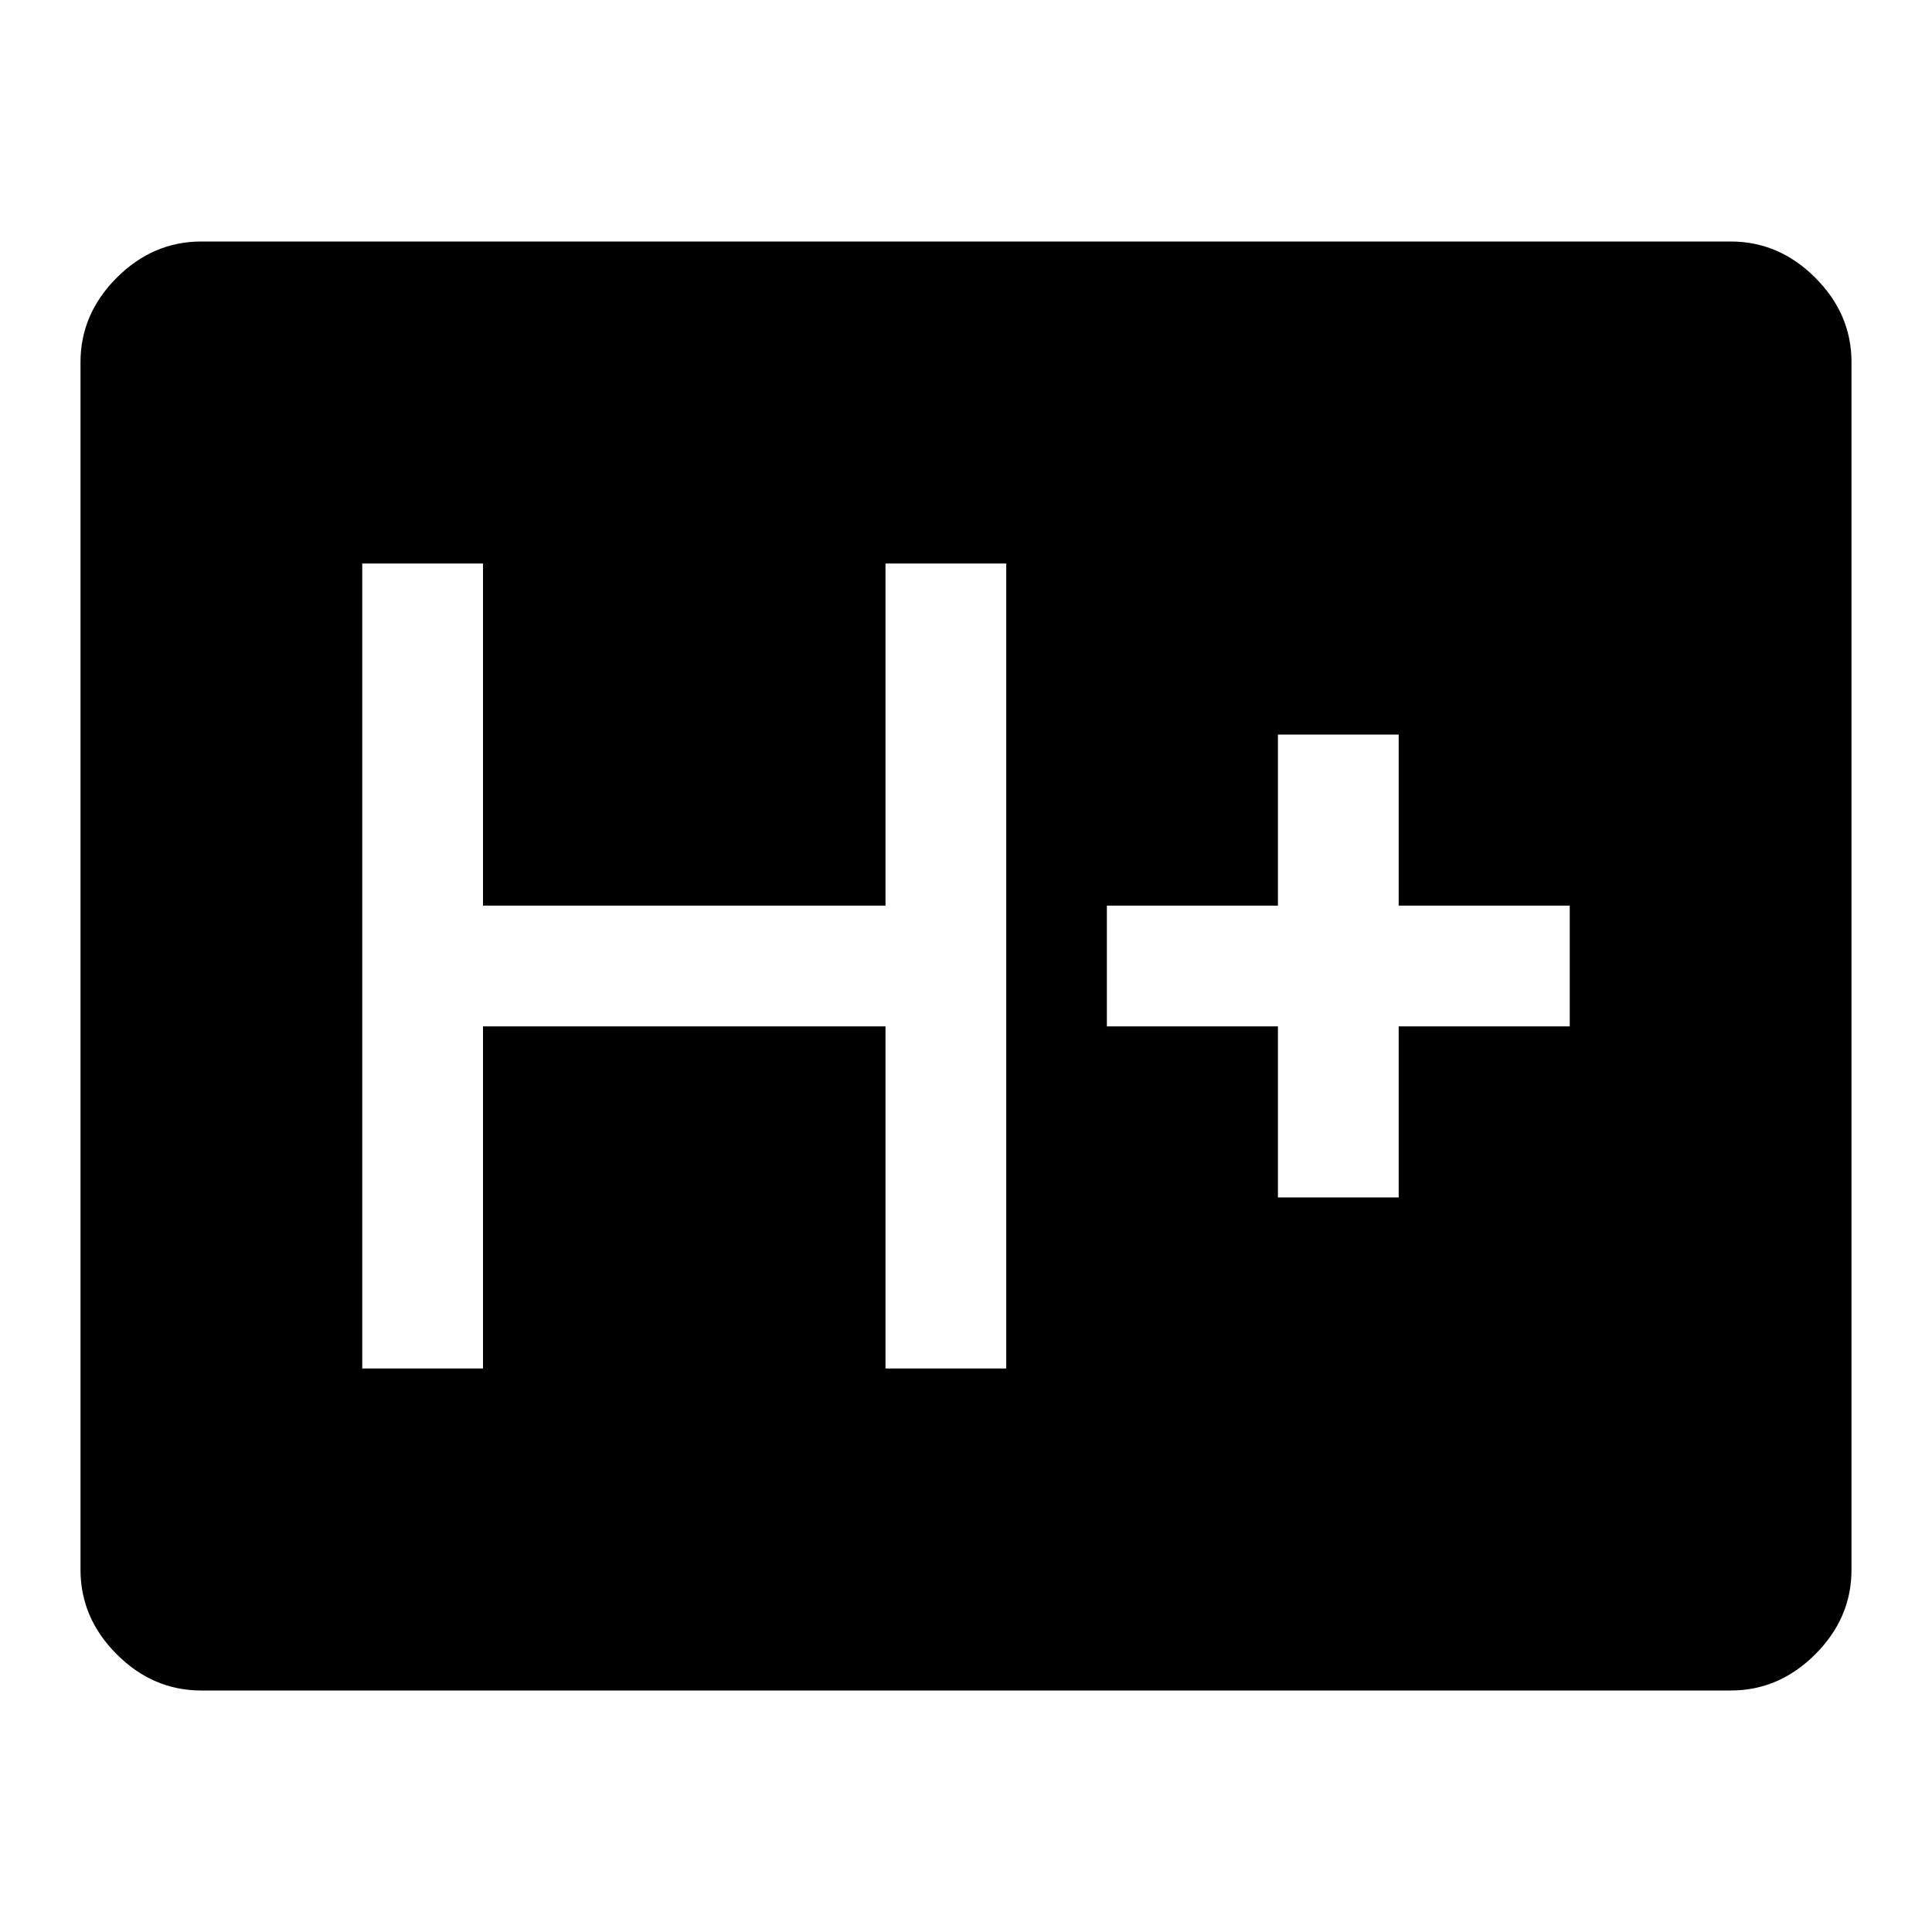 <svg xmlns="http://www.w3.org/2000/svg" width="48" height="48" viewBox="0 96 960 960"><path d="M100 936q-24 0-42-18t-18-42V276q0-24 18-42t42-18h760q24 0 42 18t18 42v600q0 24-18 42t-42 18H100Zm80-160h60V606h200v170h60V376h-60v170H240V376h-60v400Zm455-85h60v-85h85v-60h-85v-85h-60v85h-85v60h85v85Z"/></svg>